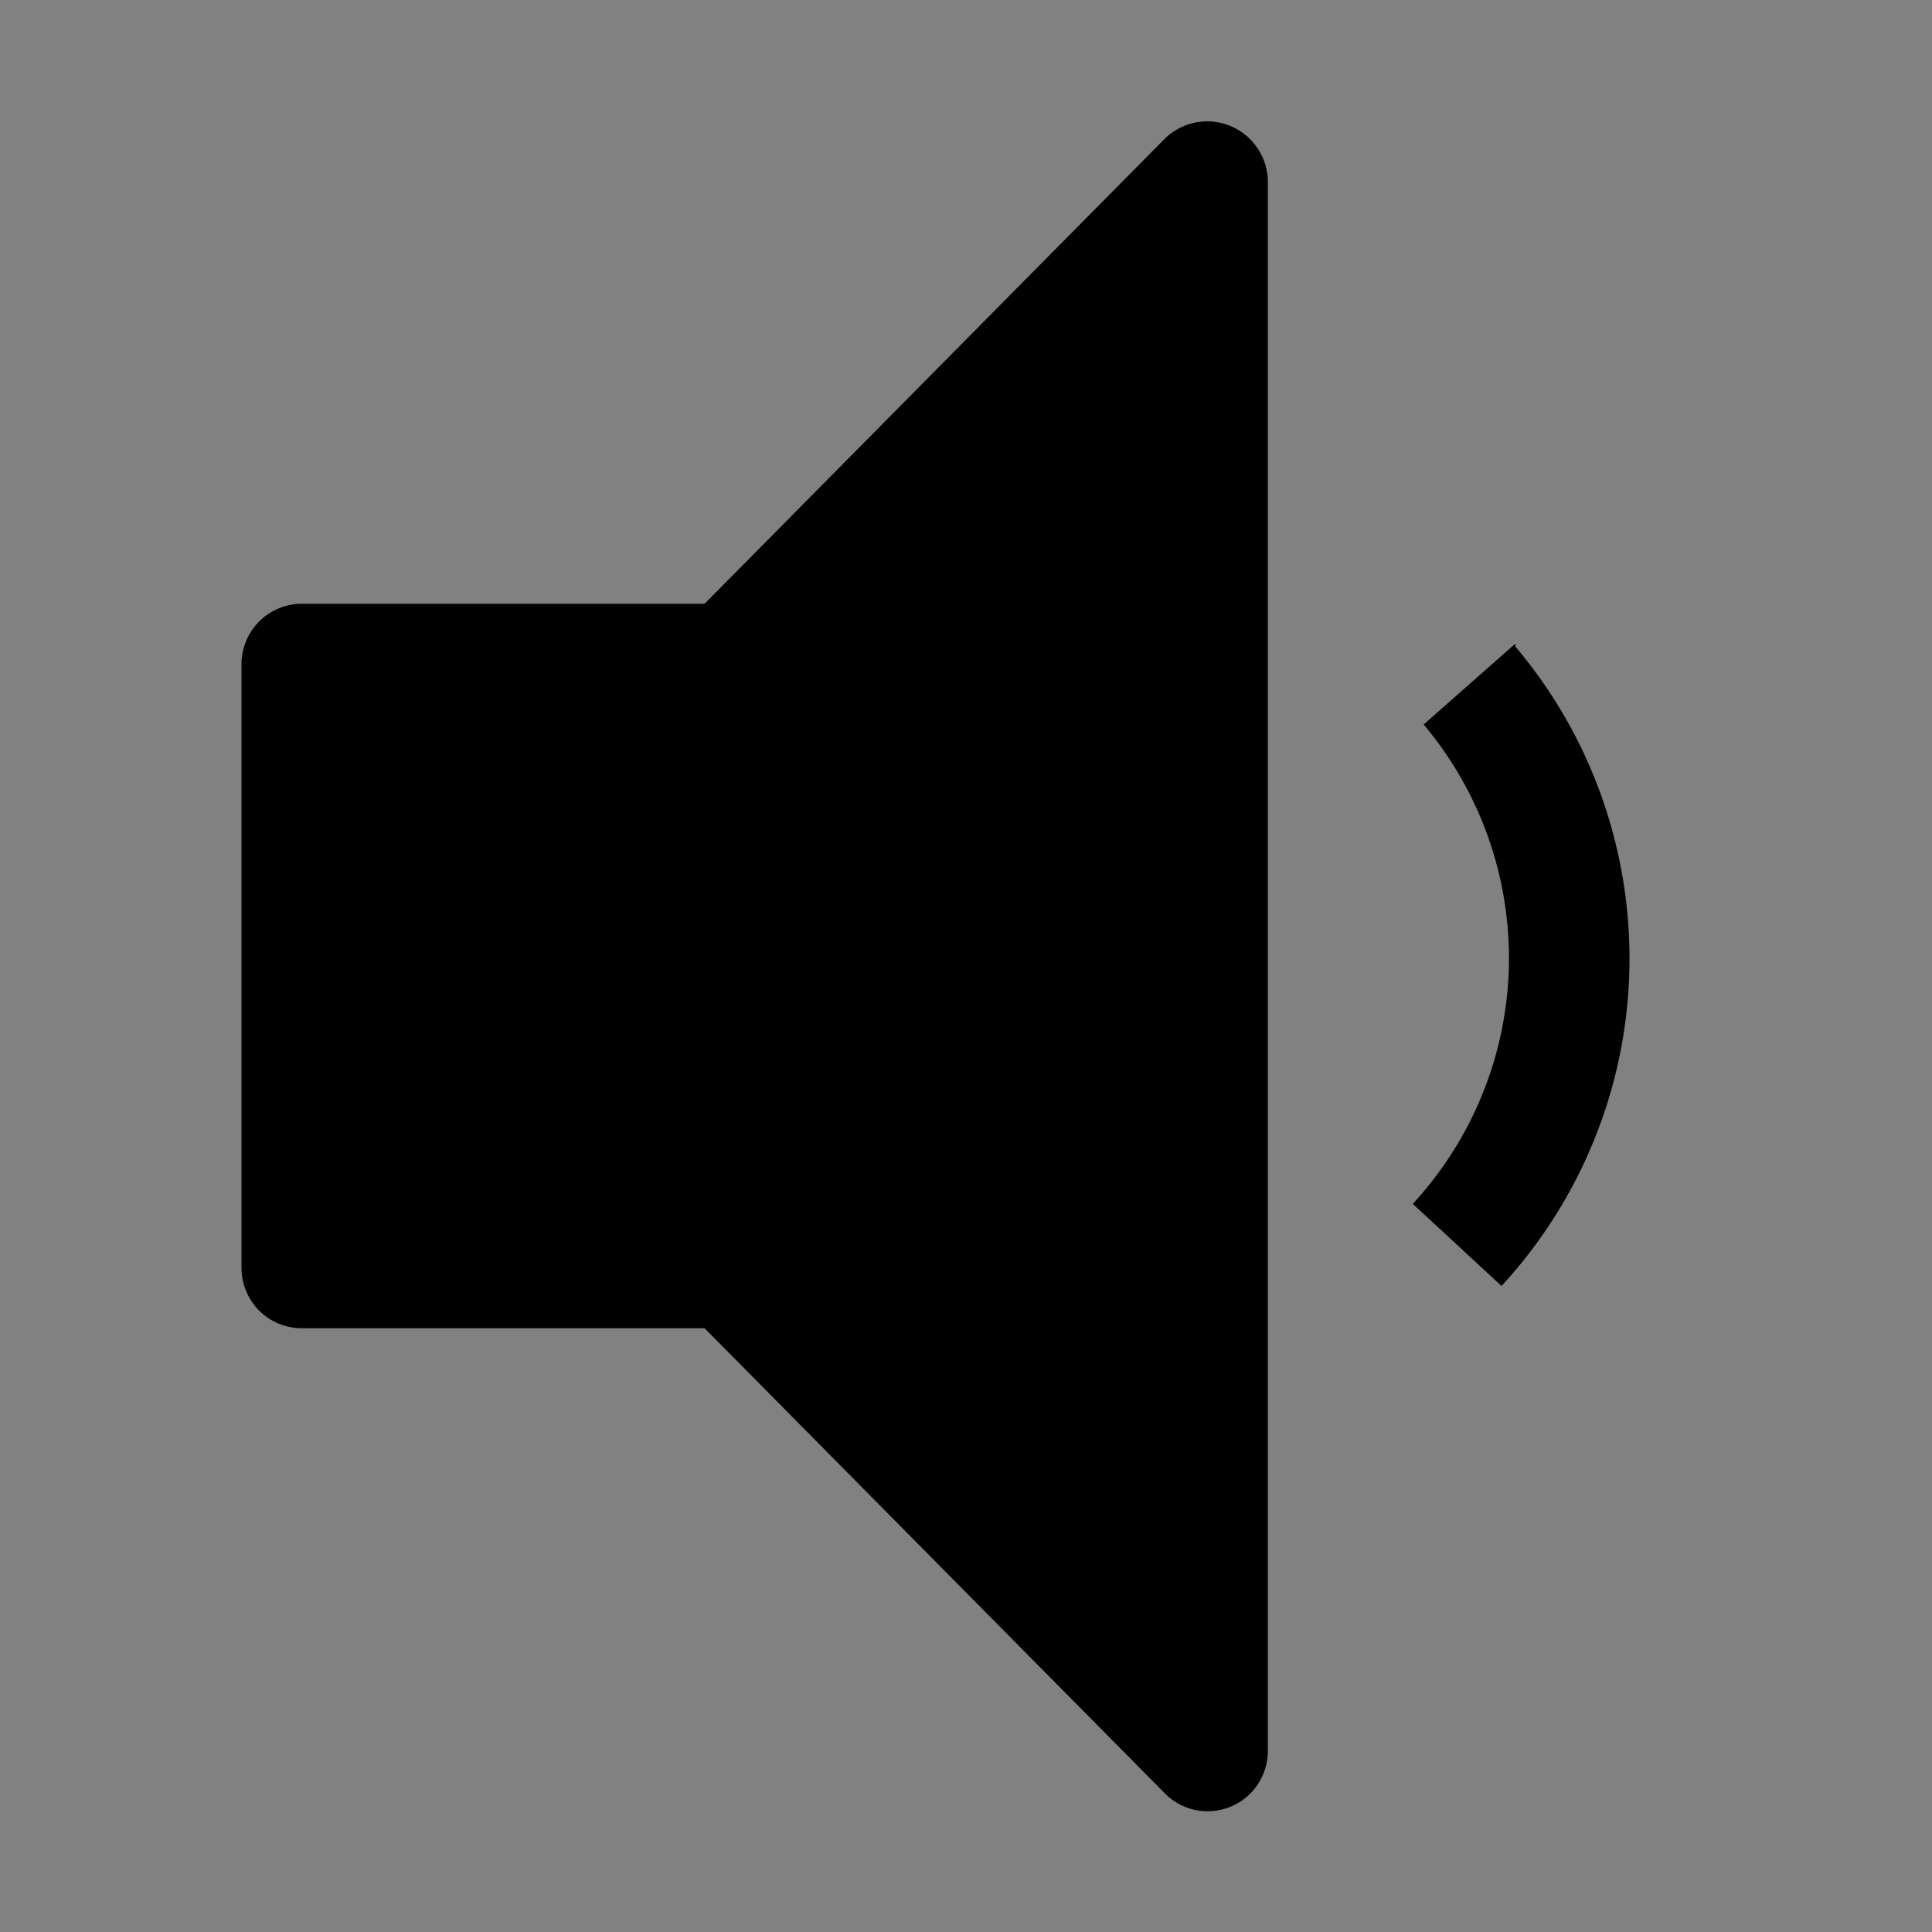 <svg viewBox="0 0 16 16" fill="none" xmlns="http://www.w3.org/2000/svg">
<rect x="0" y="0" width="16" height="16" fill="#808080" stroke="none"/>
<rect width="16" height="16" fill="white" fill-opacity="0.01" style="mix-blend-mode:multiply"/>
<path d="M12.55 5.33L11.79 6C12.261 6.559 12.512 7.271 12.496 8.002C12.479 8.733 12.196 9.433 11.7 9.97L12.435 10.65C13.096 9.933 13.473 9 13.494 8.025C13.515 7.049 13.18 6.1 12.55 5.355V5.33Z" fill="currentColor"/>
<path d="M10 15C9.934 15 9.868 14.987 9.807 14.961C9.747 14.935 9.691 14.898 9.645 14.85L5.835 11H2.5C2.367 11 2.24 10.948 2.146 10.854C2.053 10.76 2 10.633 2 10.5V5.5C2 5.368 2.053 5.24 2.146 5.147C2.24 5.053 2.367 5 2.5 5H5.835L9.645 1.15C9.739 1.057 9.865 1.005 9.998 1.005C10.13 1.005 10.256 1.057 10.35 1.15C10.444 1.243 10.498 1.368 10.5 1.5V14.5C10.5 14.633 10.447 14.76 10.354 14.854C10.26 14.948 10.133 15 10 15Z" fill="currentColor"/>
</svg>
